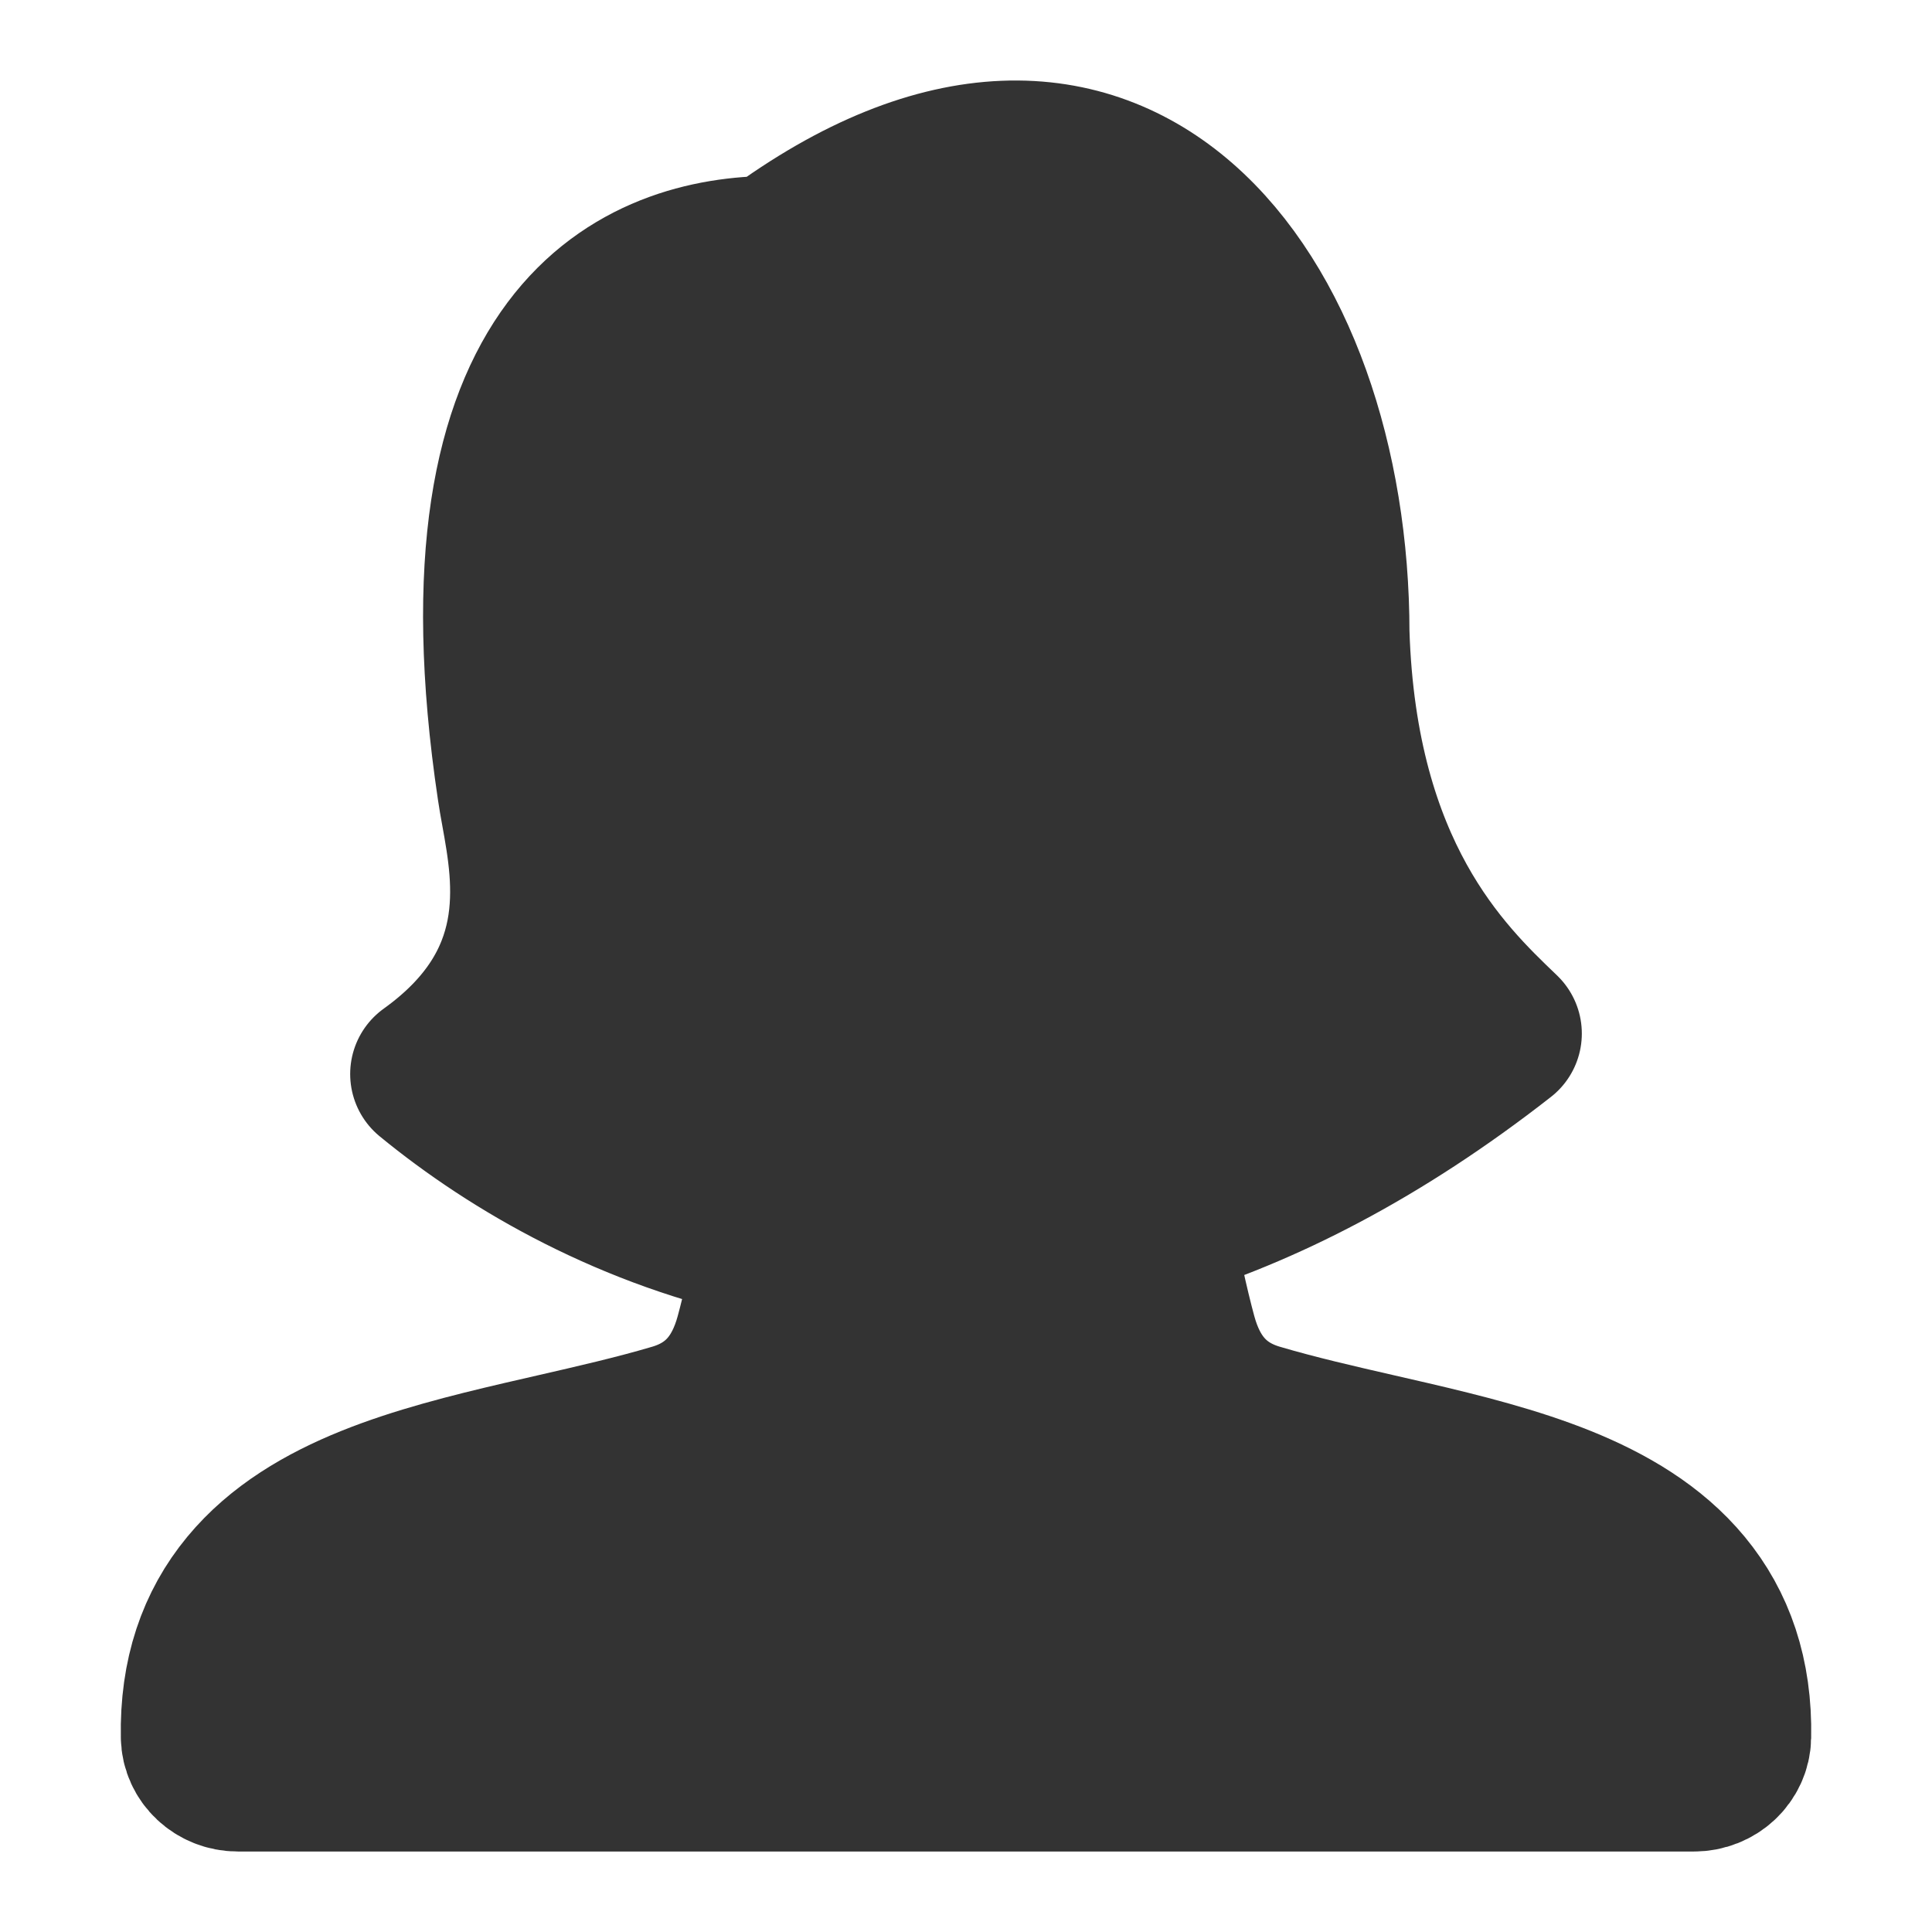 <svg width="24" height="24" viewBox="0 0 24 24" fill="none" xmlns="http://www.w3.org/2000/svg">
<path d="M9.613 3.185C8.021 3.185 5.581 4.104 6.43 9.792C6.442 9.877 6.459 9.97 6.477 10.07C6.632 10.926 6.871 12.25 5.35 13.342C6.384 14.191 7.858 15.04 9.648 15.407C9.576 15.83 9.467 16.306 9.383 16.614C9.237 17.148 8.932 17.526 8.387 17.688C7.907 17.83 7.404 17.945 6.889 18.063C6.756 18.093 6.623 18.124 6.489 18.155C5.846 18.305 5.192 18.47 4.611 18.704C4.029 18.939 3.488 19.255 3.097 19.728C2.699 20.209 2.486 20.816 2.501 21.575C2.505 21.811 2.707 22 2.955 22H21.044C21.292 22 21.495 21.811 21.499 21.575C21.514 20.816 21.301 20.209 20.903 19.728C20.512 19.255 19.971 18.939 19.389 18.704C18.808 18.47 18.154 18.305 17.511 18.155C17.377 18.124 17.244 18.093 17.111 18.063C16.596 17.945 16.093 17.83 15.613 17.688C15.068 17.526 14.763 17.148 14.617 16.614C14.517 16.247 14.381 15.643 14.314 15.174C15.684 14.762 17.138 14.022 18.65 12.839L18.643 12.832C17.934 12.153 16.604 10.88 16.509 7.858C16.509 3.697 13.856 0.039 9.613 3.185Z" fill="#333333" stroke="#333333" stroke-width="2" stroke-linejoin="round"/>
</svg>
